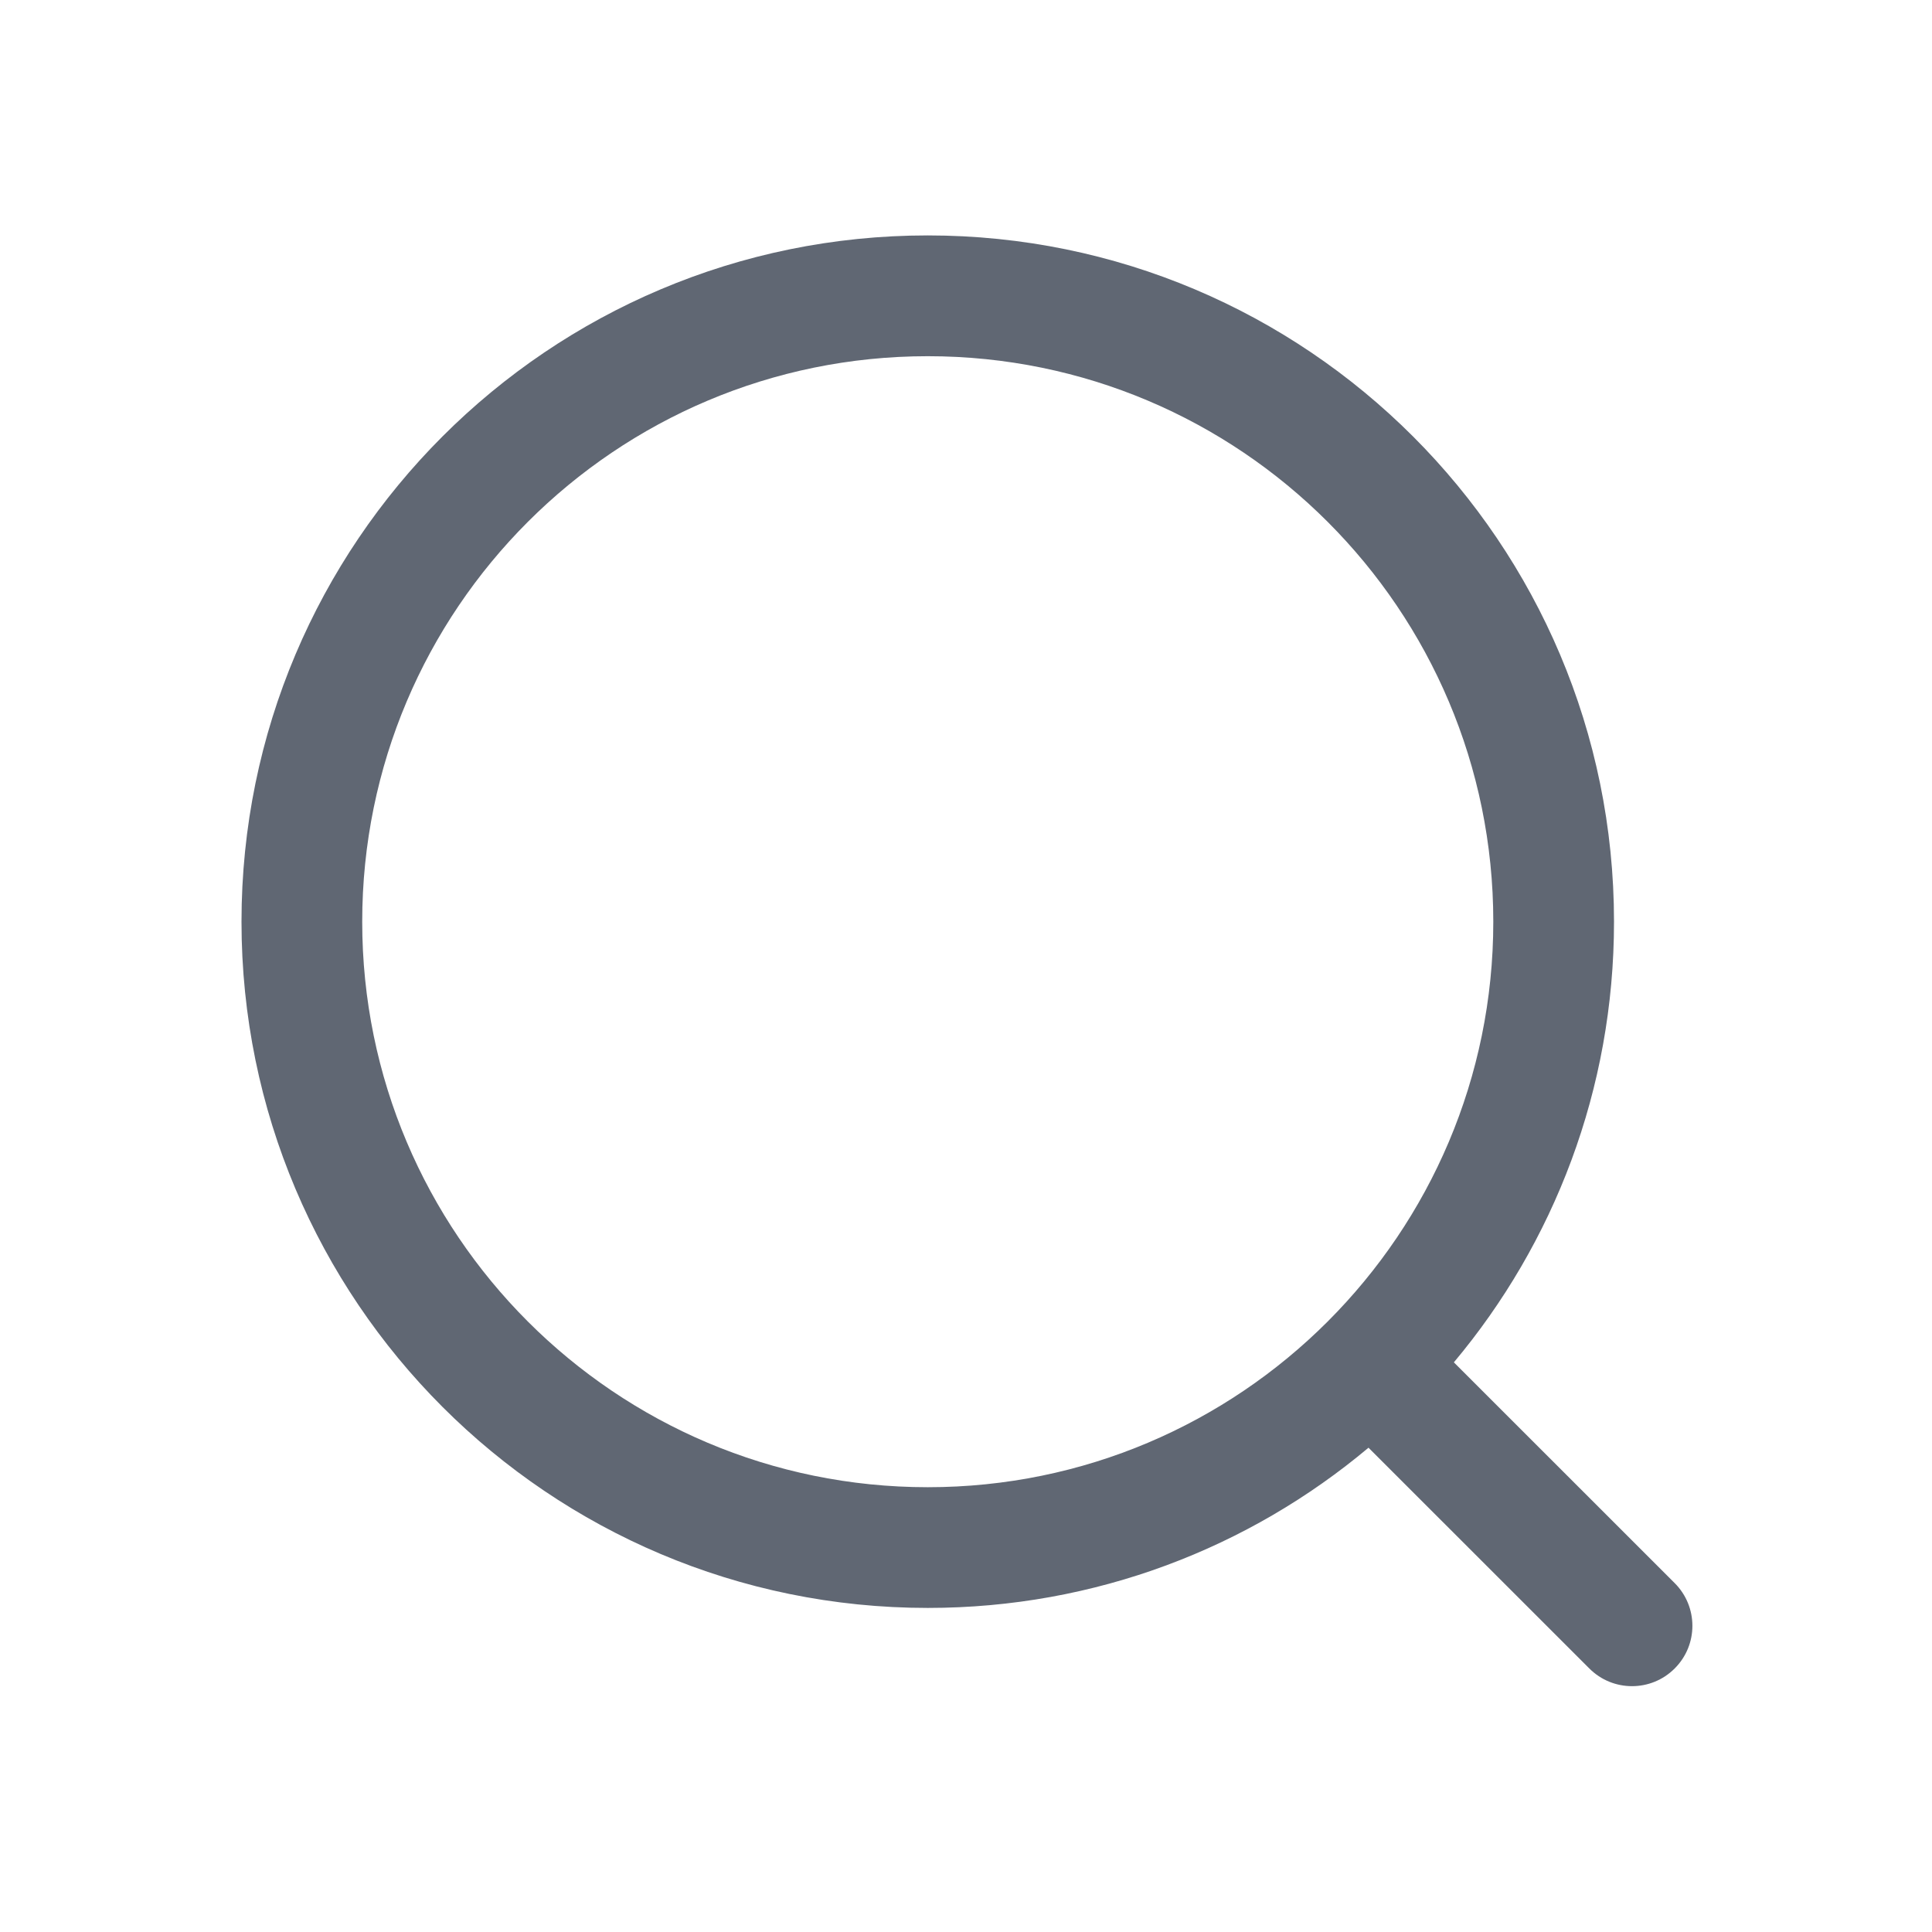 <svg width="27" height="27" viewBox="0 0 27 27" fill="none" xmlns="http://www.w3.org/2000/svg">
<path fill-rule="evenodd" clip-rule="evenodd" d="M5.062 12.881C5.062 8.516 8.601 4.978 12.966 4.978C17.33 4.978 20.869 8.516 20.869 12.881C20.869 17.245 17.33 20.784 12.966 20.784C8.601 20.784 5.062 17.245 5.062 12.881ZM12.966 3.29C7.669 3.29 3.375 7.584 3.375 12.881C3.375 18.177 7.669 22.471 12.966 22.471C15.311 22.471 17.459 21.63 19.125 20.232L22.211 23.317C22.54 23.647 23.075 23.647 23.404 23.317C23.734 22.988 23.734 22.454 23.404 22.124L20.318 19.039C21.715 17.373 22.556 15.225 22.556 12.881C22.556 7.584 18.262 3.29 12.966 3.29Z" fill="#606773"/>
</svg>
